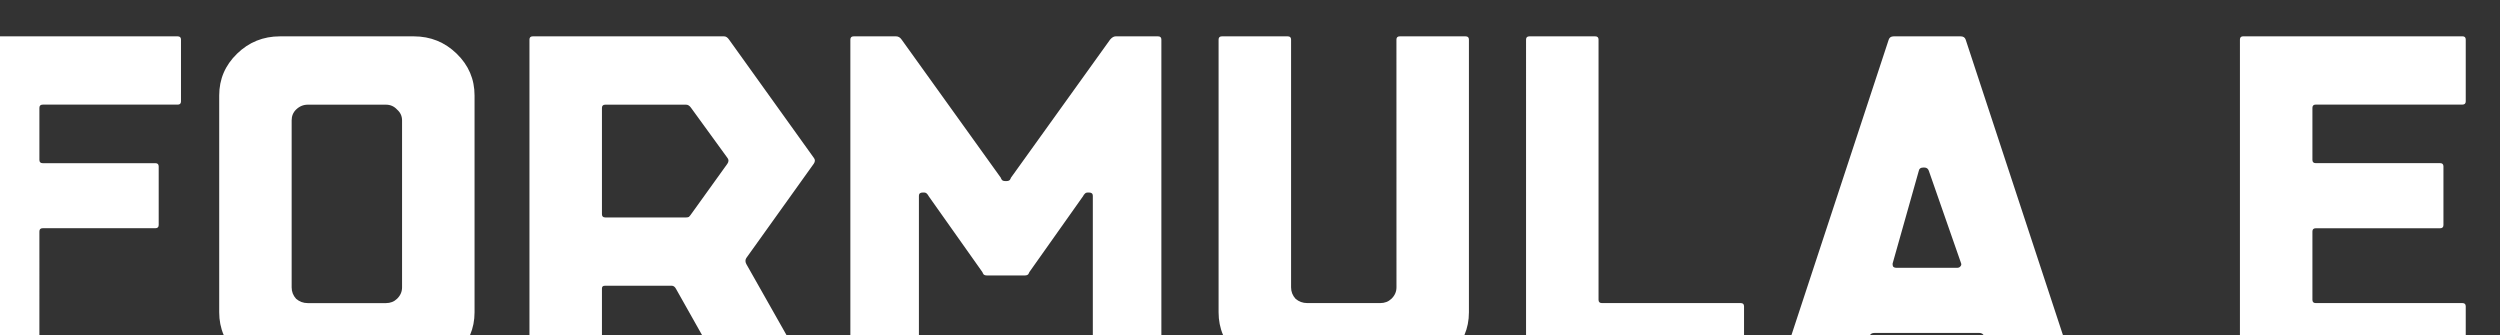 <?xml version="1.0" encoding="UTF-8" standalone="no"?>
<!-- Created with Inkscape (http://www.inkscape.org/) -->

<svg
   width="223.896"
   height="30.002"
   viewBox="0 0 59.239 7.938"
   version="1.1"
   id="svg1"
   xml:space="preserve"
   xmlns="http://www.w3.org/2000/svg"
   xmlns:svg="http://www.w3.org/2000/svg"><rect x="0" y="0" width="59.239" height="7.938" fill="#333333" stroke="none"/><defs
     id="defs1" /><g
     id="g1067"
     transform="translate(-1741.223,-3389.406)"><path
       d="m 1718.103,3446.379 q 0,0.078 -0.078,0.078 h -1.538 q -0.078,0 -0.078,-0.078 v -7.896 q 0,-0.078 0.078,-0.078 h 4.847 q 0.078,0 0.078,0.078 v 1.485 q 0,0.078 -0.078,0.078 h -3.153 q -0.078,0 -0.078,0.078 v 1.251 q 0,0.078 0.078,0.078 h 2.632 q 0.078,0 0.078,0.078 v 1.407 q 0,0.078 -0.078,0.078 h -2.632 q -0.078,0 -0.078,0.078 z m 10.169,-1.342 q 0,0.586 -0.417,1.003 -0.417,0.417 -1.003,0.417 h -3.127 q -0.586,0 -1.003,-0.417 -0.417,-0.417 -0.417,-1.003 v -5.212 q 0,-0.586 0.417,-1.003 0.417,-0.417 1.003,-0.417 h 3.127 q 0.586,0 1.003,0.417 0.417,0.417 0.417,1.003 z m -1.694,-4.612 q 0,-0.156 -0.117,-0.261 -0.104,-0.117 -0.261,-0.117 h -1.824 q -0.156,0 -0.274,0.117 -0.104,0.104 -0.104,0.261 v 4.013 q 0,0.156 0.104,0.274 0.117,0.104 0.274,0.104 h 1.824 q 0.156,0 0.261,-0.104 0.117,-0.117 0.117,-0.274 z m 4.736,3.974 q -0.065,0 -0.065,0.065 v 1.915 q 0,0.078 -0.078,0.078 h -1.538 q -0.078,0 -0.078,-0.078 v -7.896 q 0,-0.078 0.078,-0.078 h 4.469 q 0.065,0 0.117,0.078 l 1.98,2.84 q 0.052,0.065 0,0.143 l -1.577,2.267 q -0.039,0.065 0,0.143 l 1.355,2.463 q 0.013,0.013 0.013,0.052 0,0.065 -0.104,0.065 h -1.746 q -0.065,0 -0.117,-0.078 l -1.042,-1.902 q -0.039,-0.078 -0.104,-0.078 z m 2.866,-2.932 q 0.052,-0.078 0,-0.143 l -0.847,-1.199 q -0.052,-0.078 -0.117,-0.078 h -1.889 q -0.078,0 -0.078,0.078 v 2.554 q 0,0.078 0.078,0.078 h 1.889 q 0.039,0 0.065,-0.013 0.026,-0.026 0.052,-0.065 z m 7.055,2.606 q 0,0.013 -0.026,0.052 -0.026,0.026 -0.078,0.026 h -0.886 q -0.052,0 -0.078,-0.026 -0.026,-0.039 -0.026,-0.052 l -1.264,-1.837 q 0,-0.013 -0.026,-0.039 -0.026,-0.039 -0.078,-0.039 h -0.026 q -0.091,0 -0.091,0.078 v 4.143 q 0,0.078 -0.078,0.078 h -1.446 q -0.078,0 -0.078,-0.078 v -7.896 q 0,-0.078 0.078,-0.078 h 0.99 q 0.078,0 0.13,0.078 l 2.319,3.322 q 0,0.013 0.026,0.052 0.026,0.026 0.078,0.026 h 0.026 q 0.052,0 0.078,-0.026 0.026,-0.039 0.026,-0.052 l 2.319,-3.322 q 0.065,-0.078 0.13,-0.078 h 0.99 q 0.078,0 0.078,0.078 v 7.896 q 0,0.078 -0.078,0.078 h -1.446 q -0.078,0 -0.078,-0.078 v -4.143 q 0,-0.078 -0.091,-0.078 h -0.026 q -0.052,0 -0.078,0.039 -0.026,0.026 -0.026,0.039 z m 8.58,-5.59 q 0,-0.078 0.078,-0.078 h 1.538 q 0.078,0 0.078,0.078 v 6.554 q 0,0.586 -0.417,1.003 -0.417,0.417 -1.003,0.417 h -3.01 q -0.586,0 -1.003,-0.417 -0.417,-0.417 -0.417,-1.003 v -6.554 q 0,-0.078 0.078,-0.078 h 1.538 q 0.078,0 0.078,0.078 v 5.954 q 0,0.156 0.104,0.274 0.117,0.104 0.274,0.104 h 1.707 q 0.156,0 0.261,-0.104 0.117,-0.117 0.117,-0.274 z m 3.029,0 q 0,-0.078 0.078,-0.078 h 1.538 q 0.078,0 0.078,0.078 v 6.254 q 0,0.078 0.078,0.078 h 3.244 q 0.078,0 0.078,0.078 v 1.485 q 0,0.078 -0.078,0.078 h -4.938 q -0.078,0 -0.078,-0.078 z m 10.703,7.127 q -0.026,-0.078 -0.117,-0.078 h -2.437 q -0.104,0 -0.117,0.078 l -0.222,0.769 q -0.013,0.078 -0.117,0.078 h -1.642 q -0.13,0 -0.091,-0.117 l 2.515,-7.857 q 0.026,-0.078 0.117,-0.078 h 1.564 q 0.091,0 0.117,0.078 l 2.515,7.857 0.013,0.052 q 0,0.065 -0.104,0.065 H 1763.9 q -0.091,0 -0.117,-0.078 z m -2.137,-1.72 q 0,0.078 0.091,0.078 h 1.42 q 0.039,0 0.065,-0.026 0.039,-0.039 0.026,-0.078 l -0.756,-2.228 q -0.026,-0.078 -0.104,-0.078 h -0.026 q -0.091,0 -0.104,0.078 l -0.612,2.228 z m 12.872,-0.951 q 0,0.078 -0.078,0.078 h -2.906 q -0.078,0 -0.078,0.078 v 1.642 q 0,0.078 0.078,0.078 h 3.427 q 0.078,0 0.078,0.078 v 1.485 q 0,0.078 -0.078,0.078 h -5.121 q -0.078,0 -0.078,-0.078 v -7.896 q 0,-0.078 0.078,-0.078 h 5.121 q 0.078,0 0.078,0.078 v 1.485 q 0,0.078 -0.078,0.078 h -3.427 q -0.078,0 -0.078,0.078 v 1.251 q 0,0.078 0.078,0.078 h 2.906 q 0.078,0 0.078,0.078 z"
       id="text9-5"
       style="font-weight:600;font-size:13.03px;line-height:0.9;font-family:'Formula E Title';-inkscape-font-specification:'Formula E Title, Semi-Bold';font-variant-ligatures:none;letter-spacing:0.293px;word-spacing:0px;fill:#ffffff;stroke-width:0.665;stroke-miterlimit:5"
       transform="scale(1.014,0.986)"
       aria-label="FORMULA e" /></g></svg>
